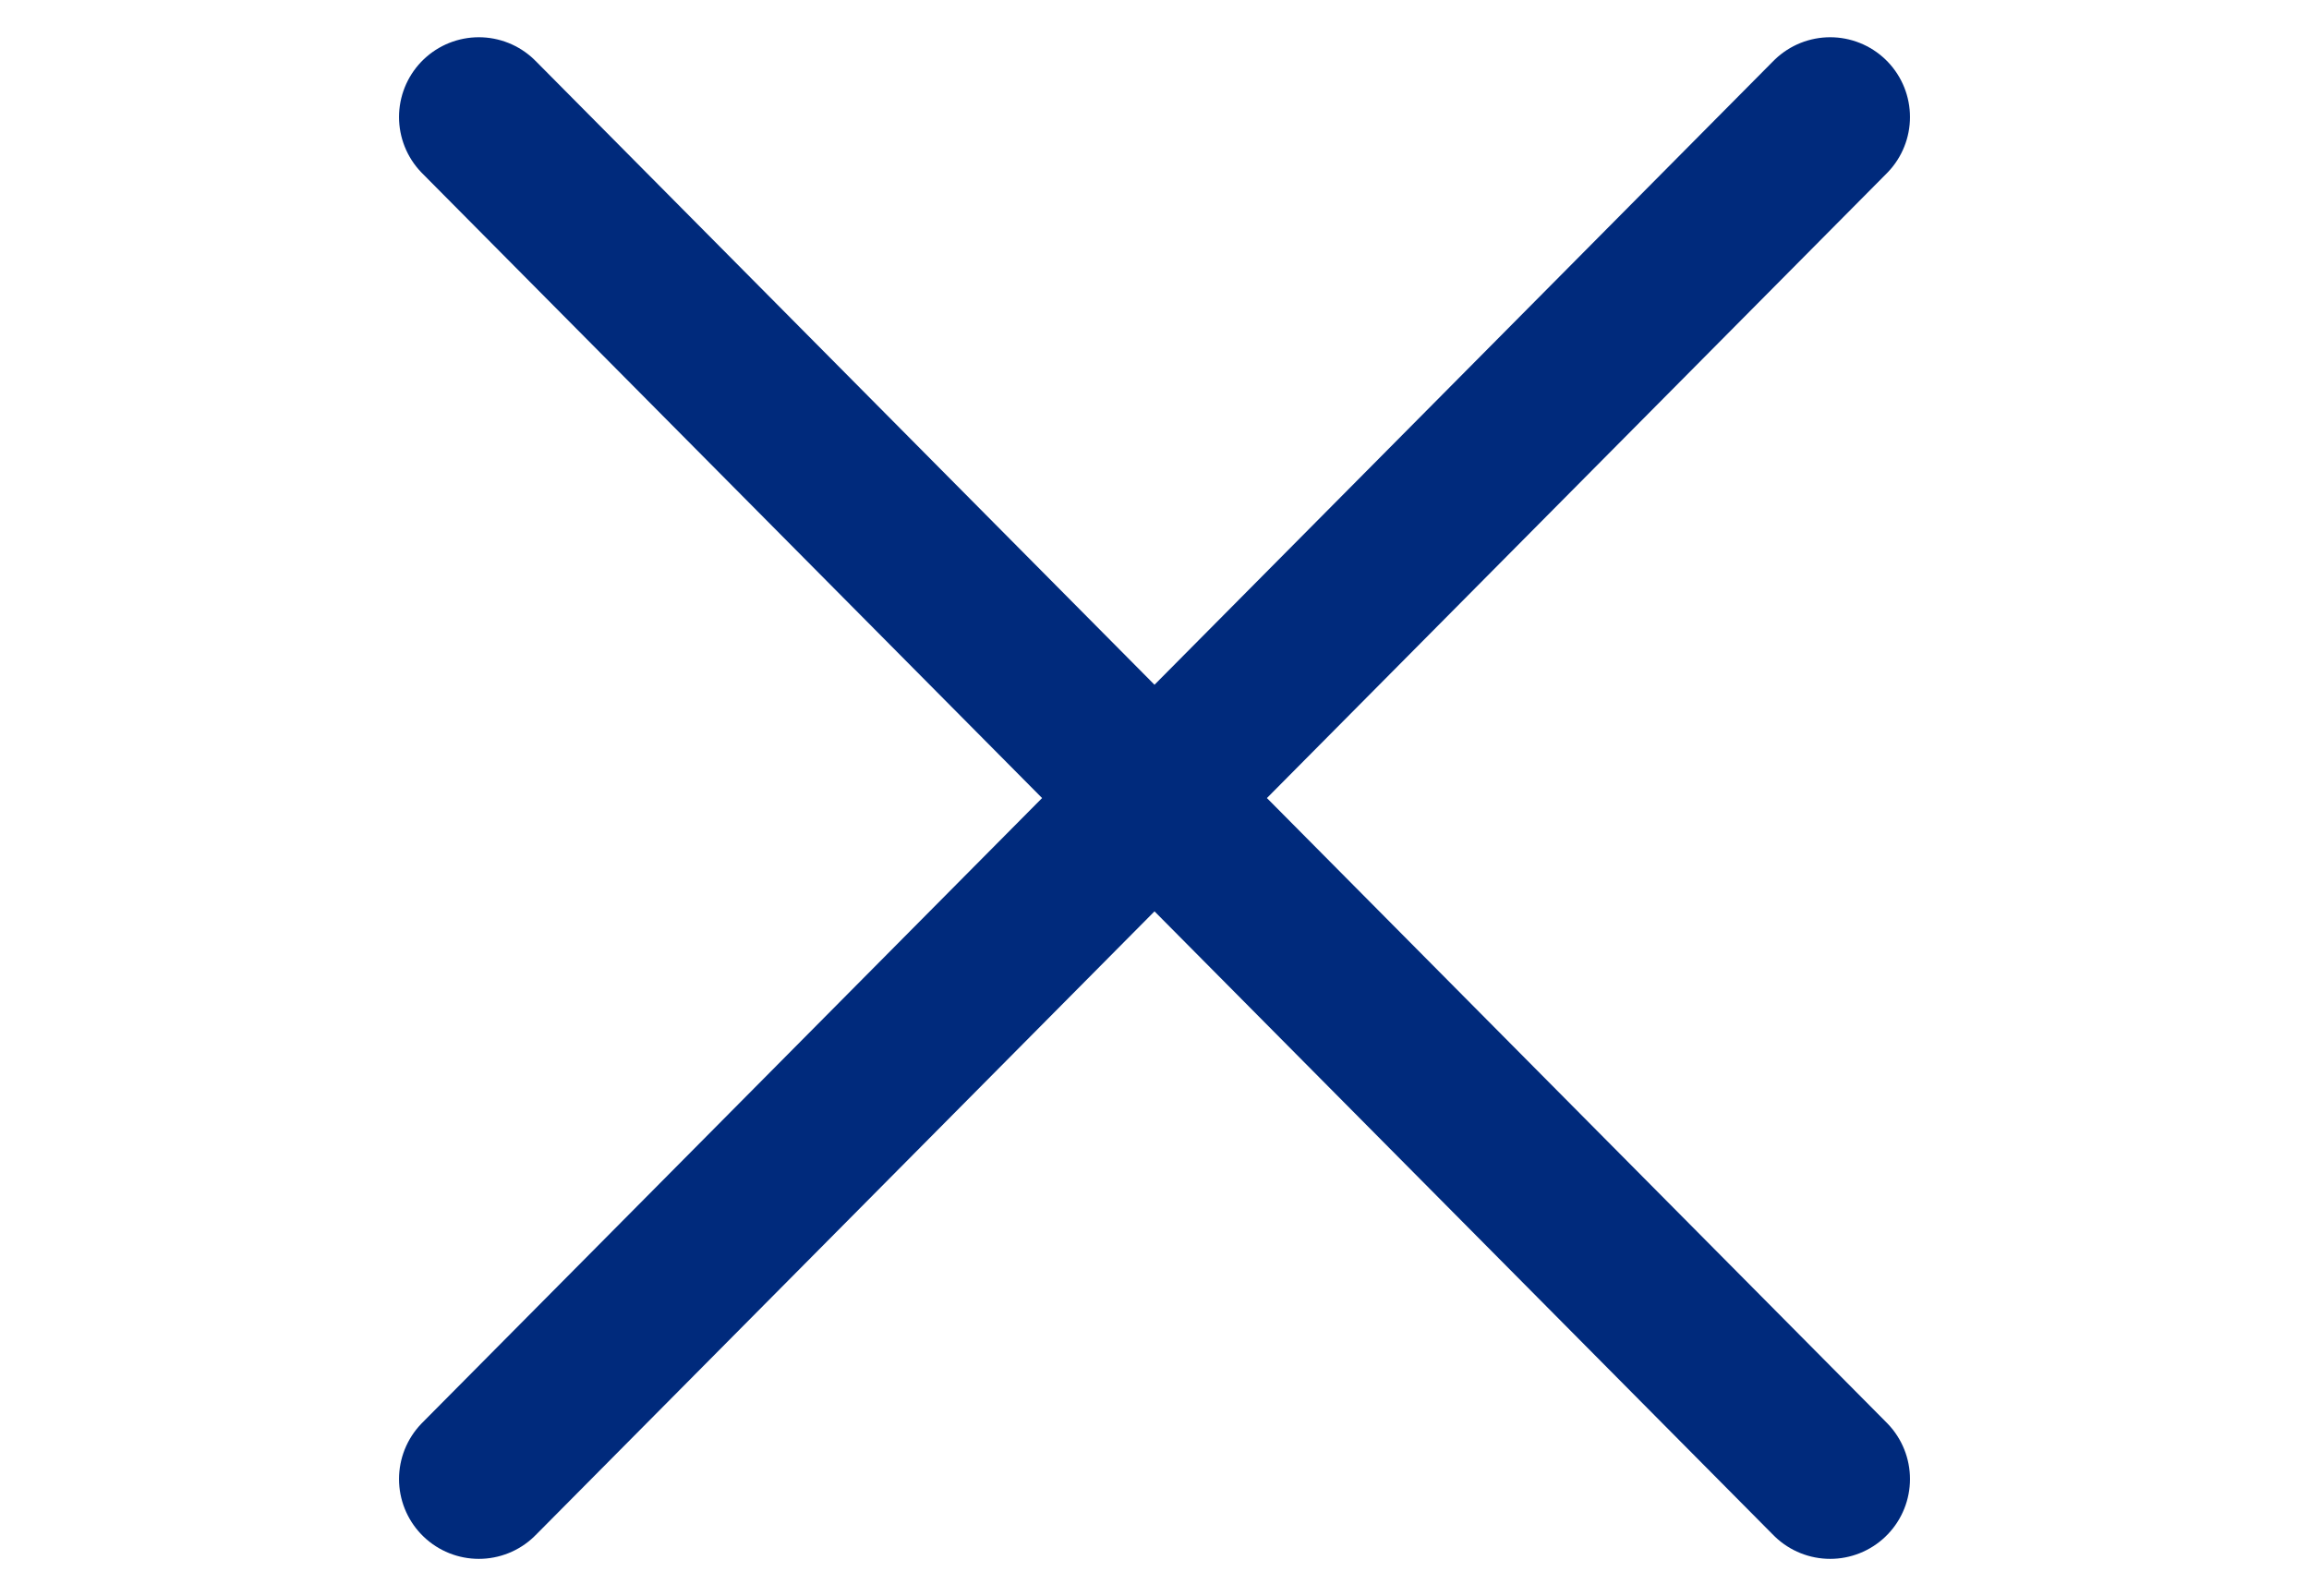 <?xml version="1.0" encoding="utf-8"?>
<!-- Generator: Adobe Illustrator 27.6.1, SVG Export Plug-In . SVG Version: 6.00 Build 0)  -->
<svg version="1.1" id="Layer_1" xmlns="http://www.w3.org/2000/svg" xmlns:xlink="http://www.w3.org/1999/xlink" x="0px" y="0px"
	 viewBox="0 0 21.7 15" style="enable-background:new 0 0 21.7 15;" xml:space="preserve">
<style type="text/css">
	.st0{fill:none;stroke:#002A7C;stroke-width:1.5;stroke-linecap:round;stroke-linejoin:round;}
</style>
<g>
	<g>
		<g>
			<path class="st0" d="M4.5,13.9L17.2,1.1 M17.2,13.9L4.5,1.1"/>
		</g>
	</g>
</g>
</svg>
